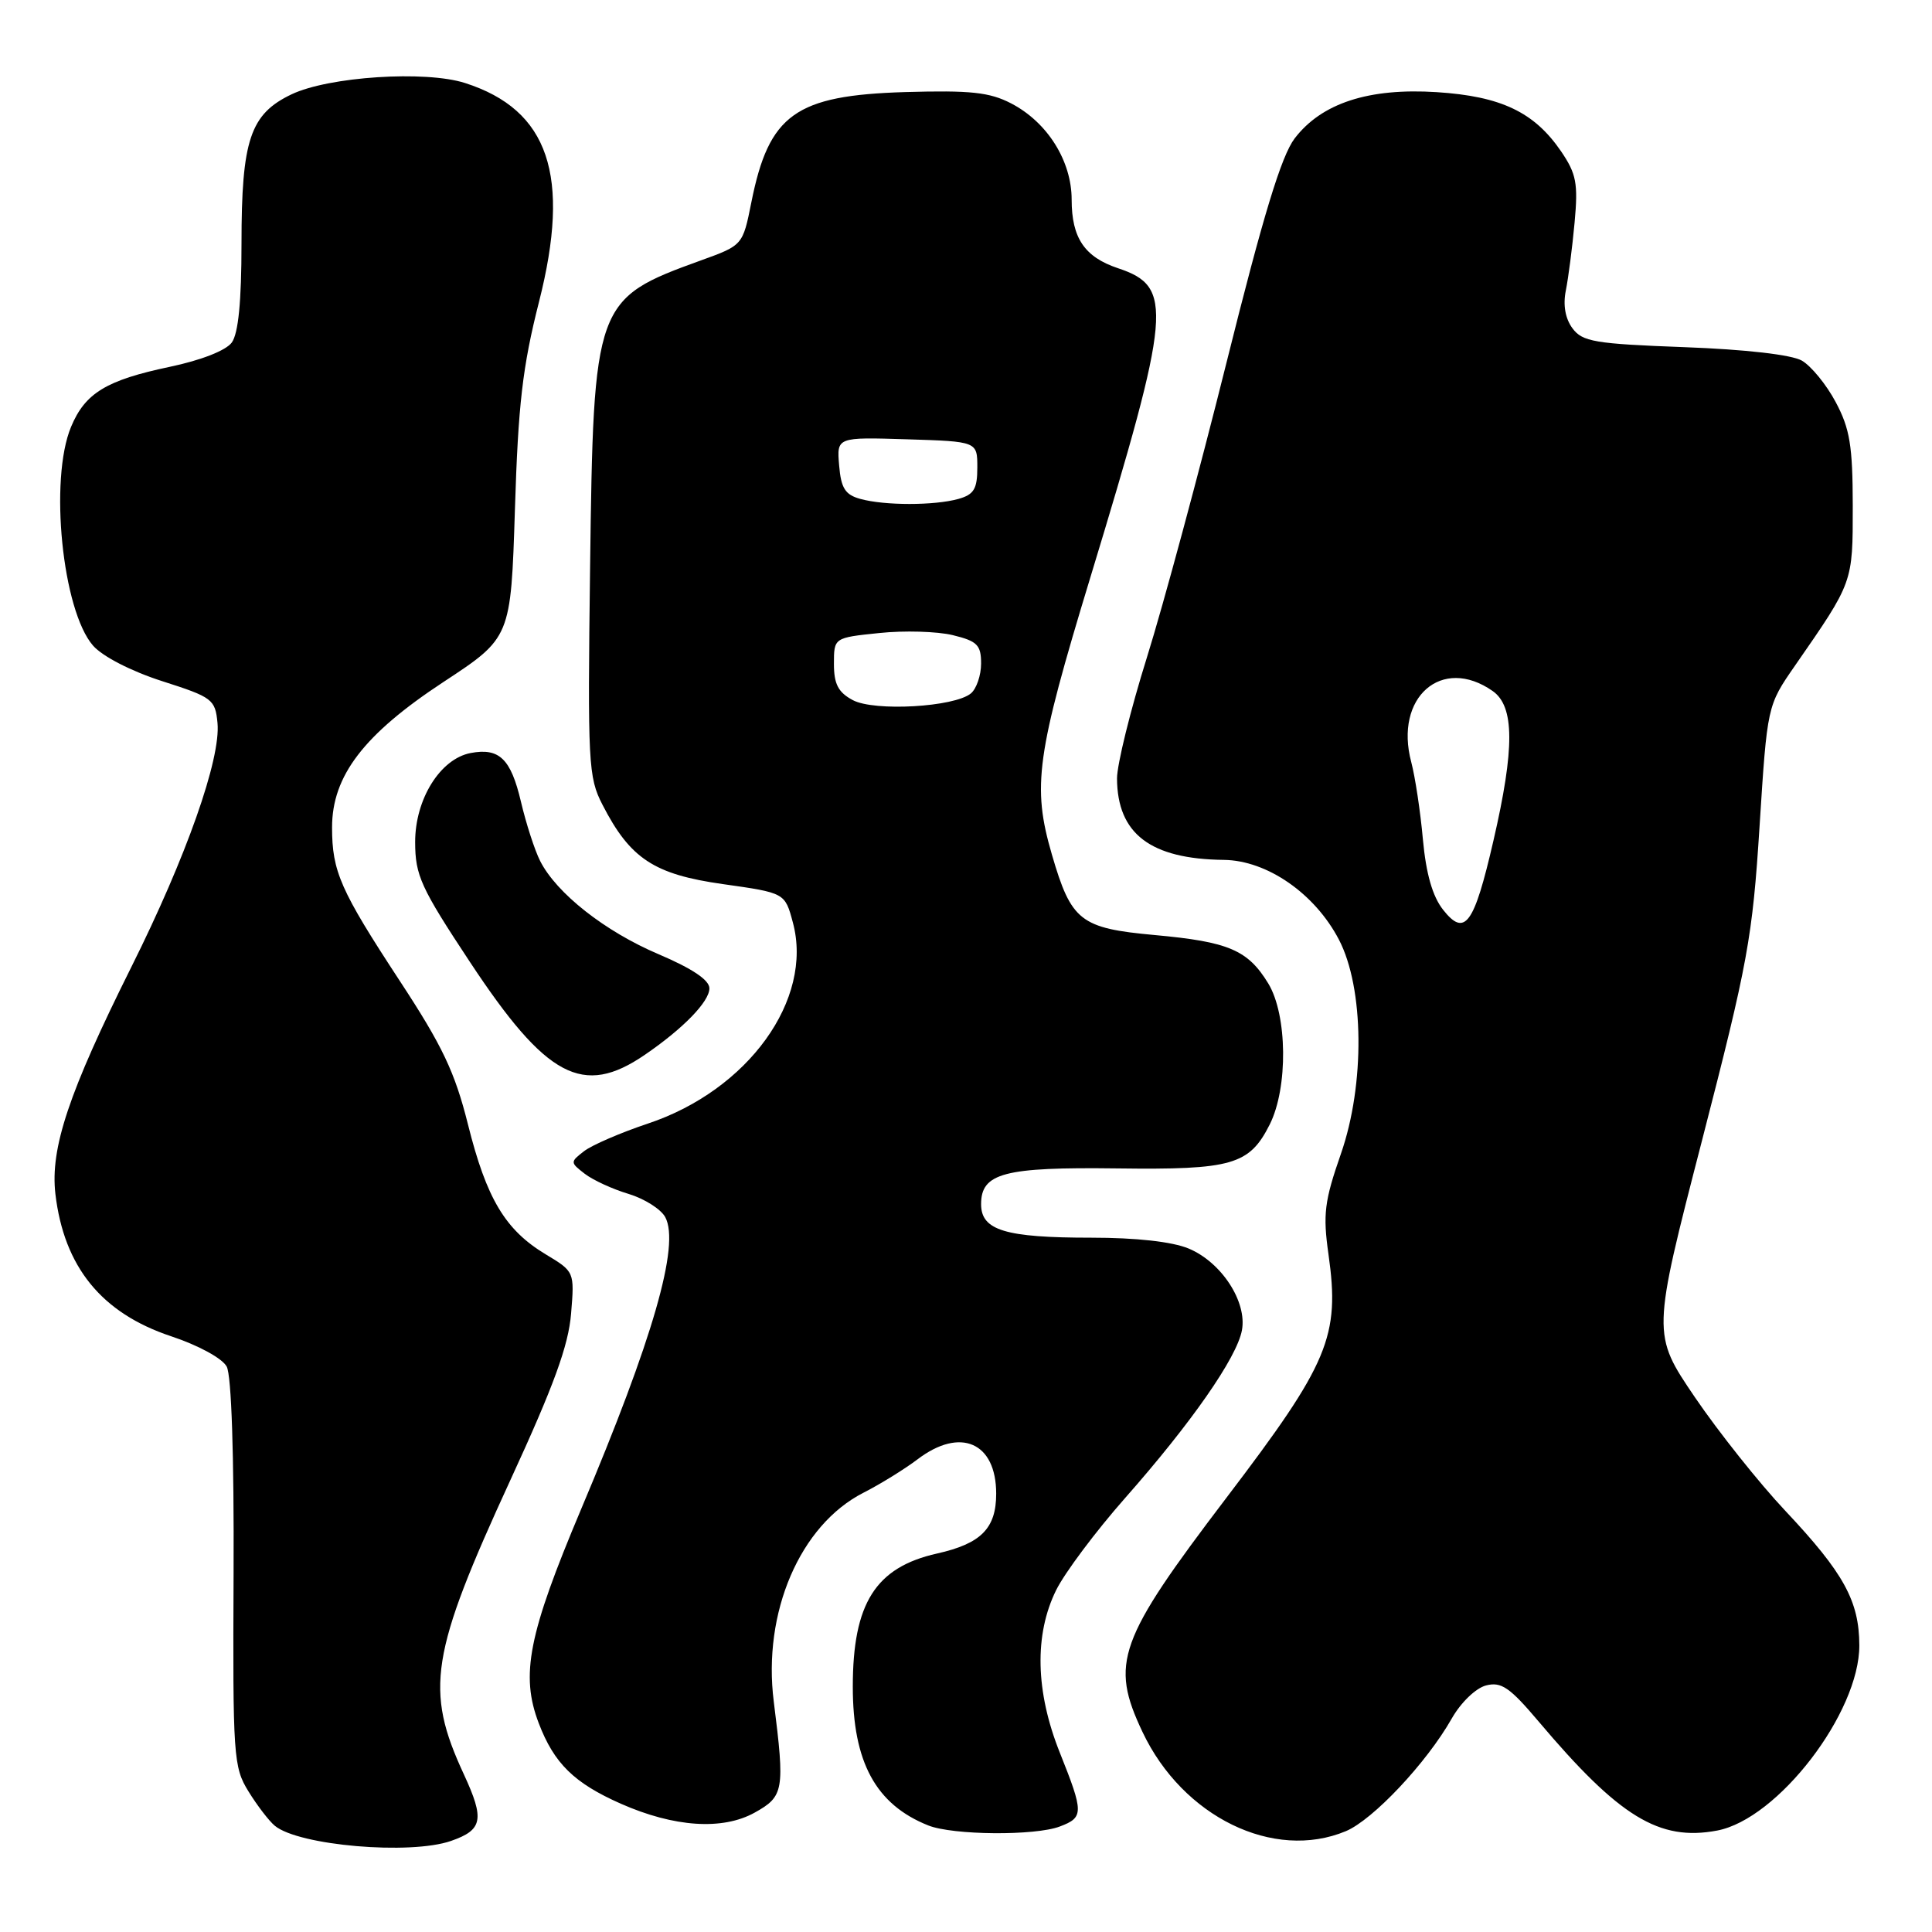 <?xml version="1.0" encoding="UTF-8" standalone="no"?>
<!DOCTYPE svg PUBLIC "-//W3C//DTD SVG 1.1//EN" "http://www.w3.org/Graphics/SVG/1.1/DTD/svg11.dtd" >
<svg xmlns="http://www.w3.org/2000/svg" xmlns:xlink="http://www.w3.org/1999/xlink" version="1.1" viewBox="0 0 256 256">
 <g >
 <path fill="currentColor"
d=" M 59.77 243.93 C 63.96 242.47 64.23 241.09 61.47 235.12 C 56.26 223.89 57.01 219.19 67.65 196.07 C 73.38 183.63 75.33 178.28 75.67 174.07 C 76.13 168.51 76.12 168.50 72.30 166.20 C 66.95 162.98 64.47 158.84 62.01 149.00 C 60.27 142.05 58.62 138.58 52.99 130.00 C 45.09 117.95 44.00 115.48 44.00 109.63 C 44.00 102.80 48.22 97.30 58.74 90.38 C 67.69 84.50 67.69 84.50 68.23 67.50 C 68.66 53.59 69.24 48.59 71.42 40.00 C 75.67 23.27 72.73 14.56 61.62 11.00 C 56.35 9.31 43.56 10.15 38.63 12.50 C 33.15 15.11 32.00 18.54 32.00 32.28 C 32.00 39.98 31.58 44.19 30.71 45.39 C 29.93 46.45 26.63 47.74 22.48 48.61 C 14.11 50.37 11.28 52.08 9.42 56.55 C 6.50 63.52 8.26 80.91 12.34 85.56 C 13.60 86.99 17.41 88.95 21.50 90.26 C 28.15 92.39 28.52 92.66 28.82 95.80 C 29.27 100.54 24.68 113.57 17.40 128.14 C 9.10 144.78 6.64 152.14 7.34 158.20 C 8.48 167.87 13.45 173.99 22.67 177.06 C 26.29 178.26 29.46 179.99 30.04 181.08 C 30.67 182.25 31.02 192.81 30.95 208.49 C 30.84 232.74 30.93 234.16 32.93 237.38 C 34.08 239.25 35.65 241.29 36.41 241.92 C 39.57 244.55 54.36 245.82 59.77 243.93 Z  M 178.33 242.64 C 181.93 241.13 189.03 233.59 192.36 227.72 C 193.57 225.59 195.55 223.68 196.91 223.33 C 198.92 222.81 200.05 223.58 203.87 228.10 C 214.56 240.76 219.85 244.00 227.52 242.56 C 235.57 241.05 246.40 226.94 246.37 218.01 C 246.35 212.14 244.31 208.43 236.60 200.23 C 233.11 196.53 227.71 189.74 224.58 185.14 C 218.90 176.77 218.90 176.77 225.52 151.14 C 231.62 127.51 232.21 124.25 233.15 109.50 C 234.17 93.50 234.17 93.50 237.84 88.21 C 245.58 77.05 245.50 77.26 245.50 67.00 C 245.49 59.07 245.12 56.80 243.24 53.28 C 242.01 50.96 239.98 48.49 238.75 47.78 C 237.38 47.00 231.29 46.30 223.17 46.00 C 211.33 45.56 209.67 45.28 208.36 43.50 C 207.41 42.22 207.09 40.42 207.48 38.50 C 207.81 36.85 208.34 32.80 208.64 29.50 C 209.12 24.30 208.88 23.04 206.85 20.05 C 203.29 14.85 198.90 12.76 190.38 12.21 C 181.36 11.63 175.12 13.67 171.55 18.34 C 169.78 20.67 167.38 28.55 162.53 48.00 C 158.89 62.58 154.14 80.19 151.96 87.15 C 149.78 94.11 148.01 101.31 148.01 103.15 C 148.05 110.48 152.43 113.83 162.17 113.94 C 167.90 114.01 174.23 118.40 177.41 124.50 C 180.76 130.91 180.88 143.68 177.68 152.88 C 175.49 159.16 175.28 160.89 176.03 166.20 C 177.57 177.08 176.09 180.61 162.54 198.42 C 148.13 217.37 147.06 220.35 151.39 229.50 C 156.72 240.75 168.77 246.63 178.33 242.64 Z  M 140.43 242.02 C 143.62 240.82 143.61 240.19 140.43 232.23 C 137.20 224.15 137.03 216.61 139.94 210.71 C 141.08 208.40 145.20 202.90 149.08 198.50 C 157.86 188.55 163.88 179.91 164.56 176.28 C 165.27 172.50 161.86 167.26 157.51 165.44 C 155.33 164.53 150.57 164.00 144.60 164.00 C 133.20 164.00 130.00 163.03 130.00 159.56 C 130.00 155.43 133.05 154.63 148.00 154.82 C 163.26 155.02 165.55 154.36 168.25 148.99 C 170.69 144.12 170.59 134.48 168.05 130.31 C 165.35 125.88 162.80 124.79 153.02 123.90 C 143.15 123.00 141.95 122.06 139.38 113.23 C 136.74 104.17 137.31 100.07 144.48 76.50 C 155.24 41.09 155.52 38.00 148.14 35.54 C 143.71 34.06 142.00 31.53 142.00 26.46 C 142.00 21.31 138.78 16.19 133.98 13.70 C 131.13 12.22 128.60 11.95 119.94 12.20 C 105.39 12.64 101.89 15.14 99.56 26.80 C 98.42 32.50 98.42 32.50 92.89 34.50 C 78.81 39.59 78.64 40.06 78.19 75.13 C 77.86 101.14 77.95 102.99 79.83 106.63 C 83.50 113.78 86.66 115.86 95.80 117.15 C 104.01 118.31 104.01 118.31 105.06 122.24 C 107.81 132.44 99.13 144.47 85.82 148.89 C 82.23 150.09 78.44 151.73 77.40 152.53 C 75.54 153.97 75.54 154.03 77.48 155.53 C 78.57 156.37 81.18 157.57 83.29 158.20 C 85.40 158.84 87.58 160.22 88.15 161.28 C 90.12 164.96 86.54 177.40 76.99 200.00 C 70.01 216.55 68.94 221.94 71.39 228.34 C 73.42 233.66 76.07 236.26 82.26 239.00 C 89.33 242.12 95.74 242.55 100.00 240.18 C 103.87 238.03 104.01 237.22 102.53 225.48 C 101.03 213.66 106.00 202.08 114.42 197.79 C 116.66 196.65 119.89 194.65 121.59 193.36 C 127.26 189.05 132.00 191.13 132.00 197.92 C 132.00 202.52 130.00 204.54 124.16 205.85 C 116.01 207.68 113.00 212.45 113.00 223.50 C 113.00 233.50 116.05 239.11 123.00 241.88 C 126.26 243.18 137.16 243.27 140.43 242.02 Z  M 85.44 139.77 C 90.53 136.29 94.00 132.72 94.00 130.96 C 94.00 129.86 91.73 128.34 87.27 126.44 C 80.16 123.42 73.73 118.36 71.57 114.08 C 70.85 112.66 69.71 109.13 69.03 106.24 C 67.69 100.54 66.16 99.06 62.36 99.78 C 58.33 100.55 55.00 105.90 55.01 111.59 C 55.02 116.00 55.75 117.61 62.27 127.47 C 72.40 142.81 77.25 145.38 85.44 139.77 Z  M 191.21 120.54 C 189.81 118.76 188.96 115.77 188.54 111.21 C 188.21 107.52 187.51 102.92 187.00 100.99 C 184.71 92.40 191.05 86.85 197.78 91.56 C 200.69 93.59 200.72 99.13 197.89 111.38 C 195.32 122.55 194.10 124.21 191.21 120.54 Z  M 113.00 92.77 C 111.07 91.74 110.50 90.65 110.50 87.97 C 110.50 84.50 110.50 84.50 116.50 83.88 C 119.80 83.53 124.19 83.66 126.25 84.16 C 129.49 84.95 130.00 85.46 130.00 87.92 C 130.00 89.48 129.39 91.26 128.65 91.88 C 126.46 93.69 115.87 94.30 113.00 92.77 Z  M 114.00 66.11 C 111.99 65.56 111.44 64.69 111.19 61.67 C 110.87 57.92 110.87 57.92 120.19 58.21 C 129.50 58.50 129.50 58.50 129.50 61.95 C 129.50 64.79 129.05 65.53 127.00 66.11 C 123.80 67.00 117.22 67.00 114.00 66.11 Z "/>
</g>
</svg>
